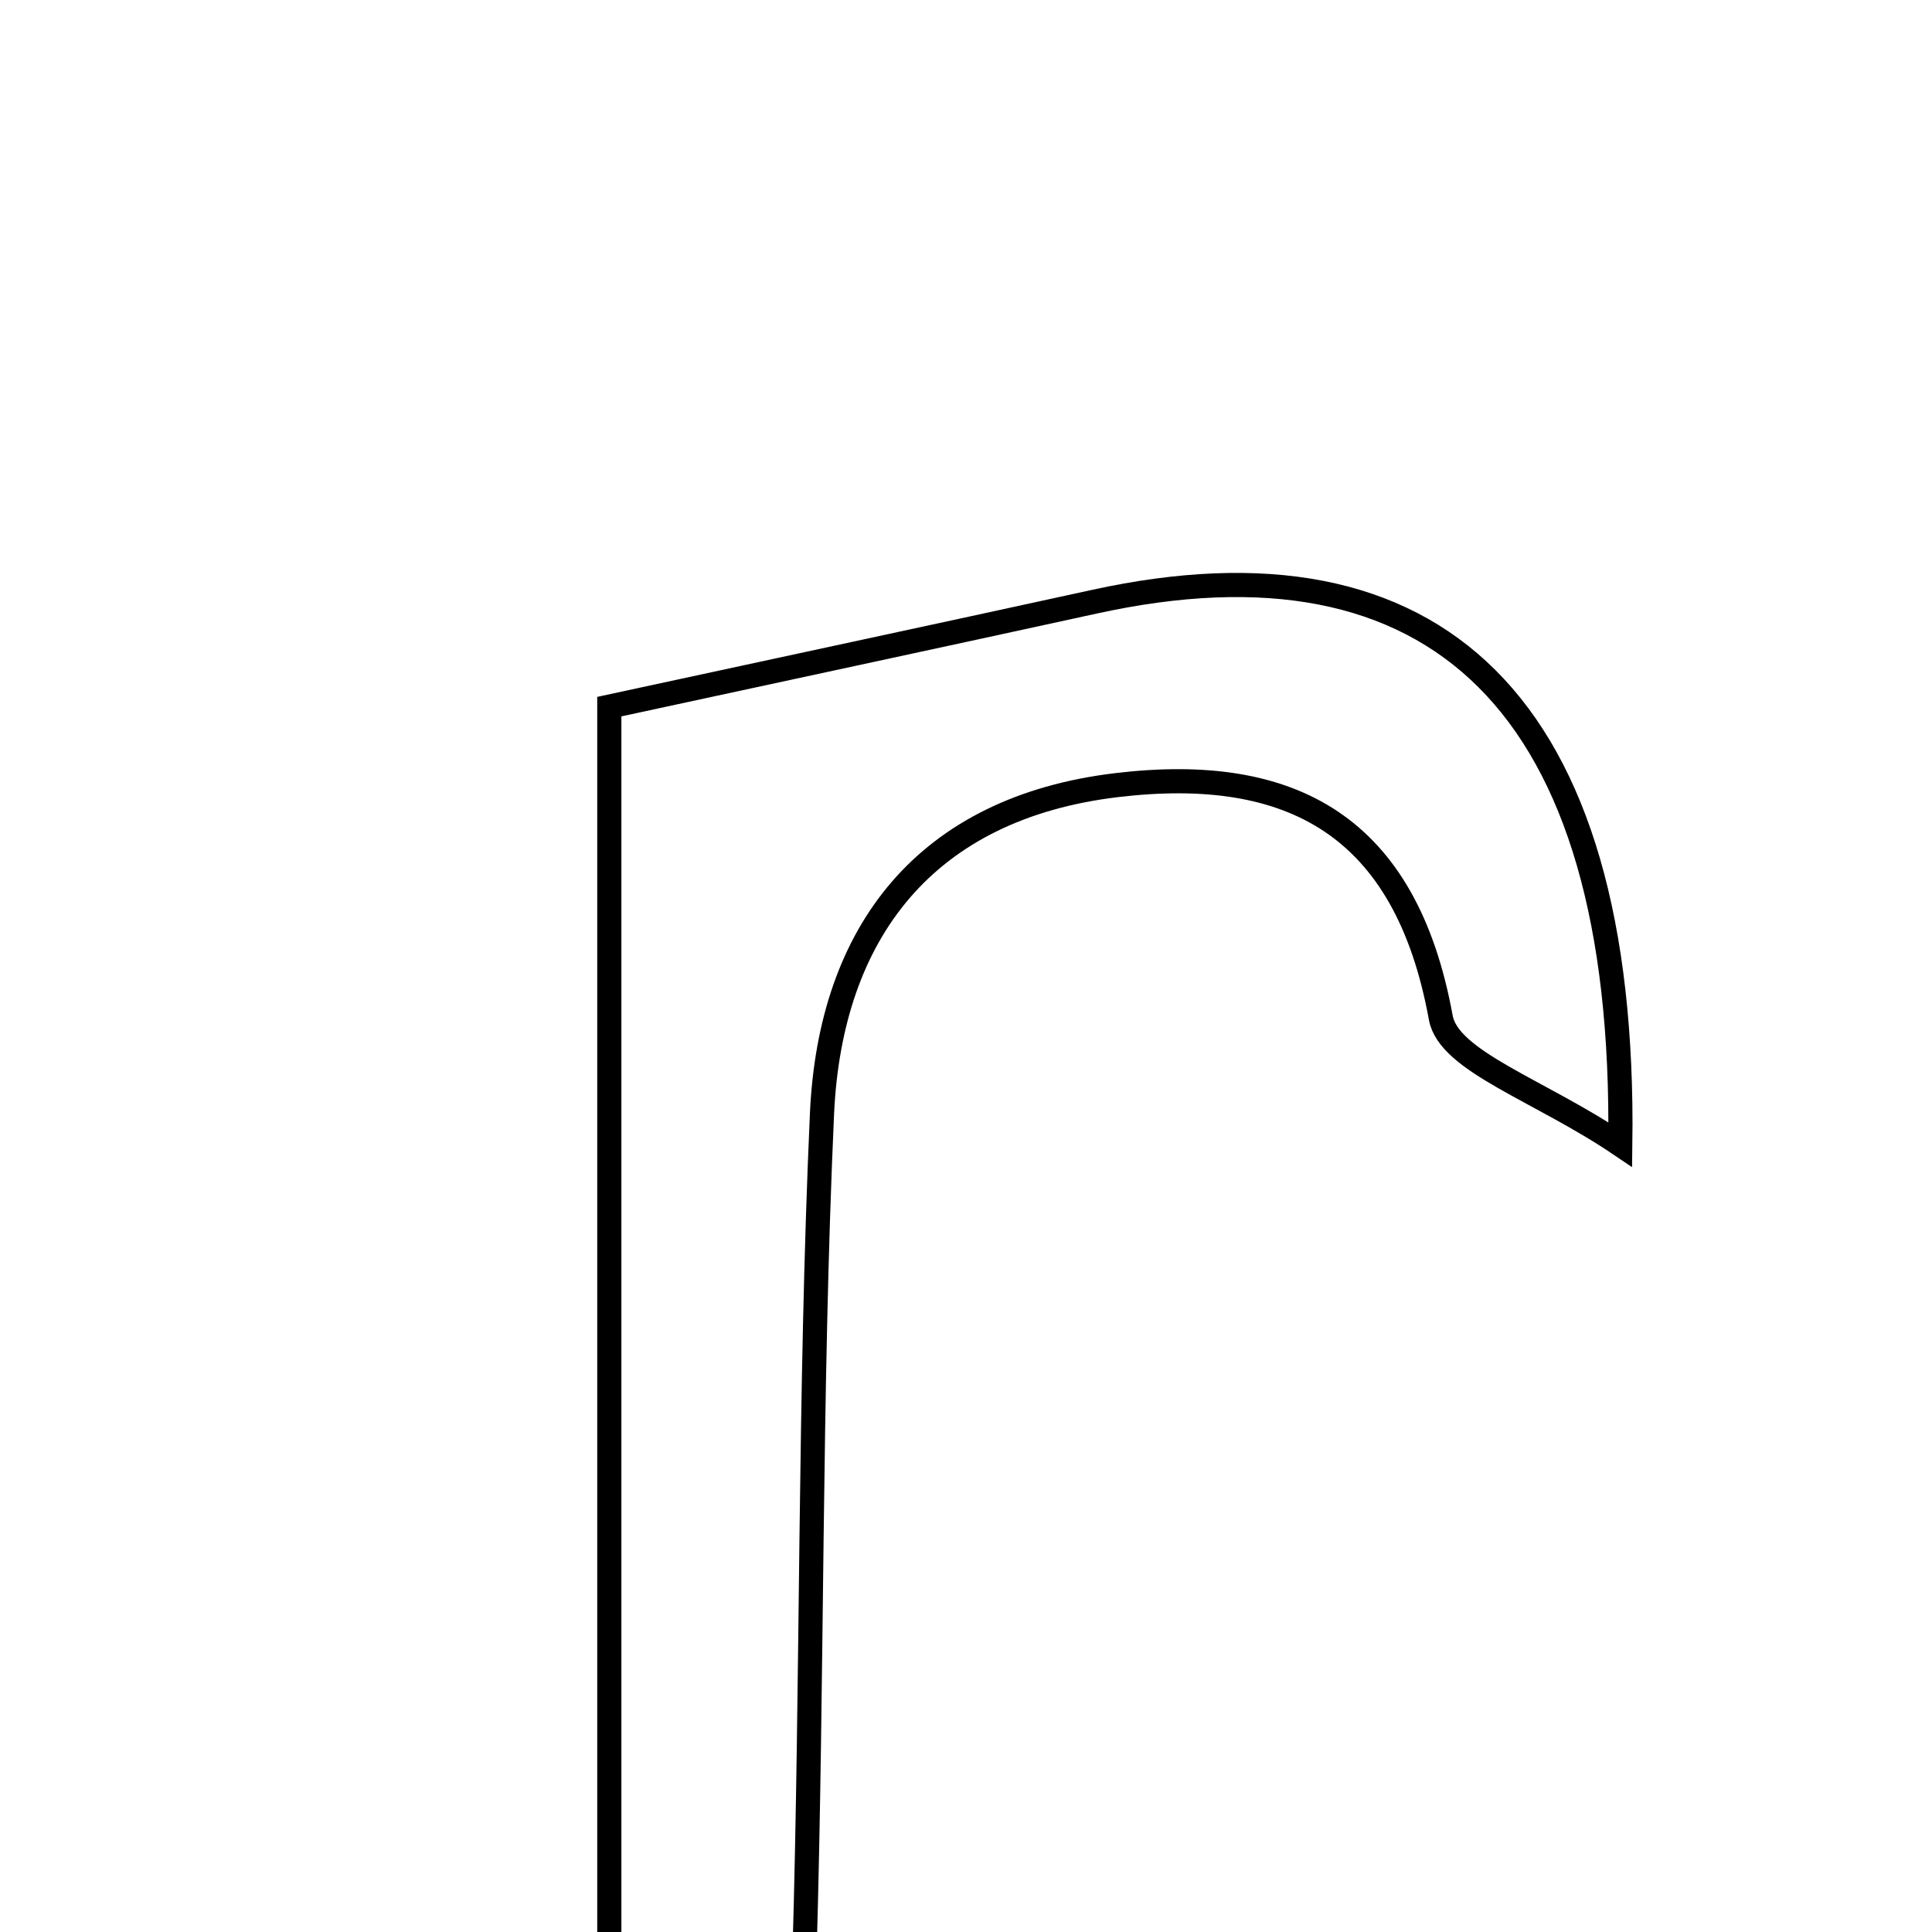 <svg xmlns="http://www.w3.org/2000/svg" viewBox="0.0 0.0 24.0 24.0" height="200px" width="200px"><path fill="none" stroke="black" stroke-width=".3" stroke-opacity="1.0"  filling="0" d="M13.598 7.474 C17.816 6.55 20.202 8.704 20.128 14.219 C19.127 13.542 17.997 13.187 17.898 12.642 C17.464 10.256 16.043 9.494 13.872 9.753 C11.502 10.036 10.313 11.575 10.211 13.838 C10.054 17.323 10.096 20.816 9.993 24.303 C9.941 26.05 9.881 26.049 7.569 26.466 C7.569 20.437 7.569 14.444 7.569 8.778 C9.626 8.333 11.613 7.908 13.598 7.474"></path></svg>